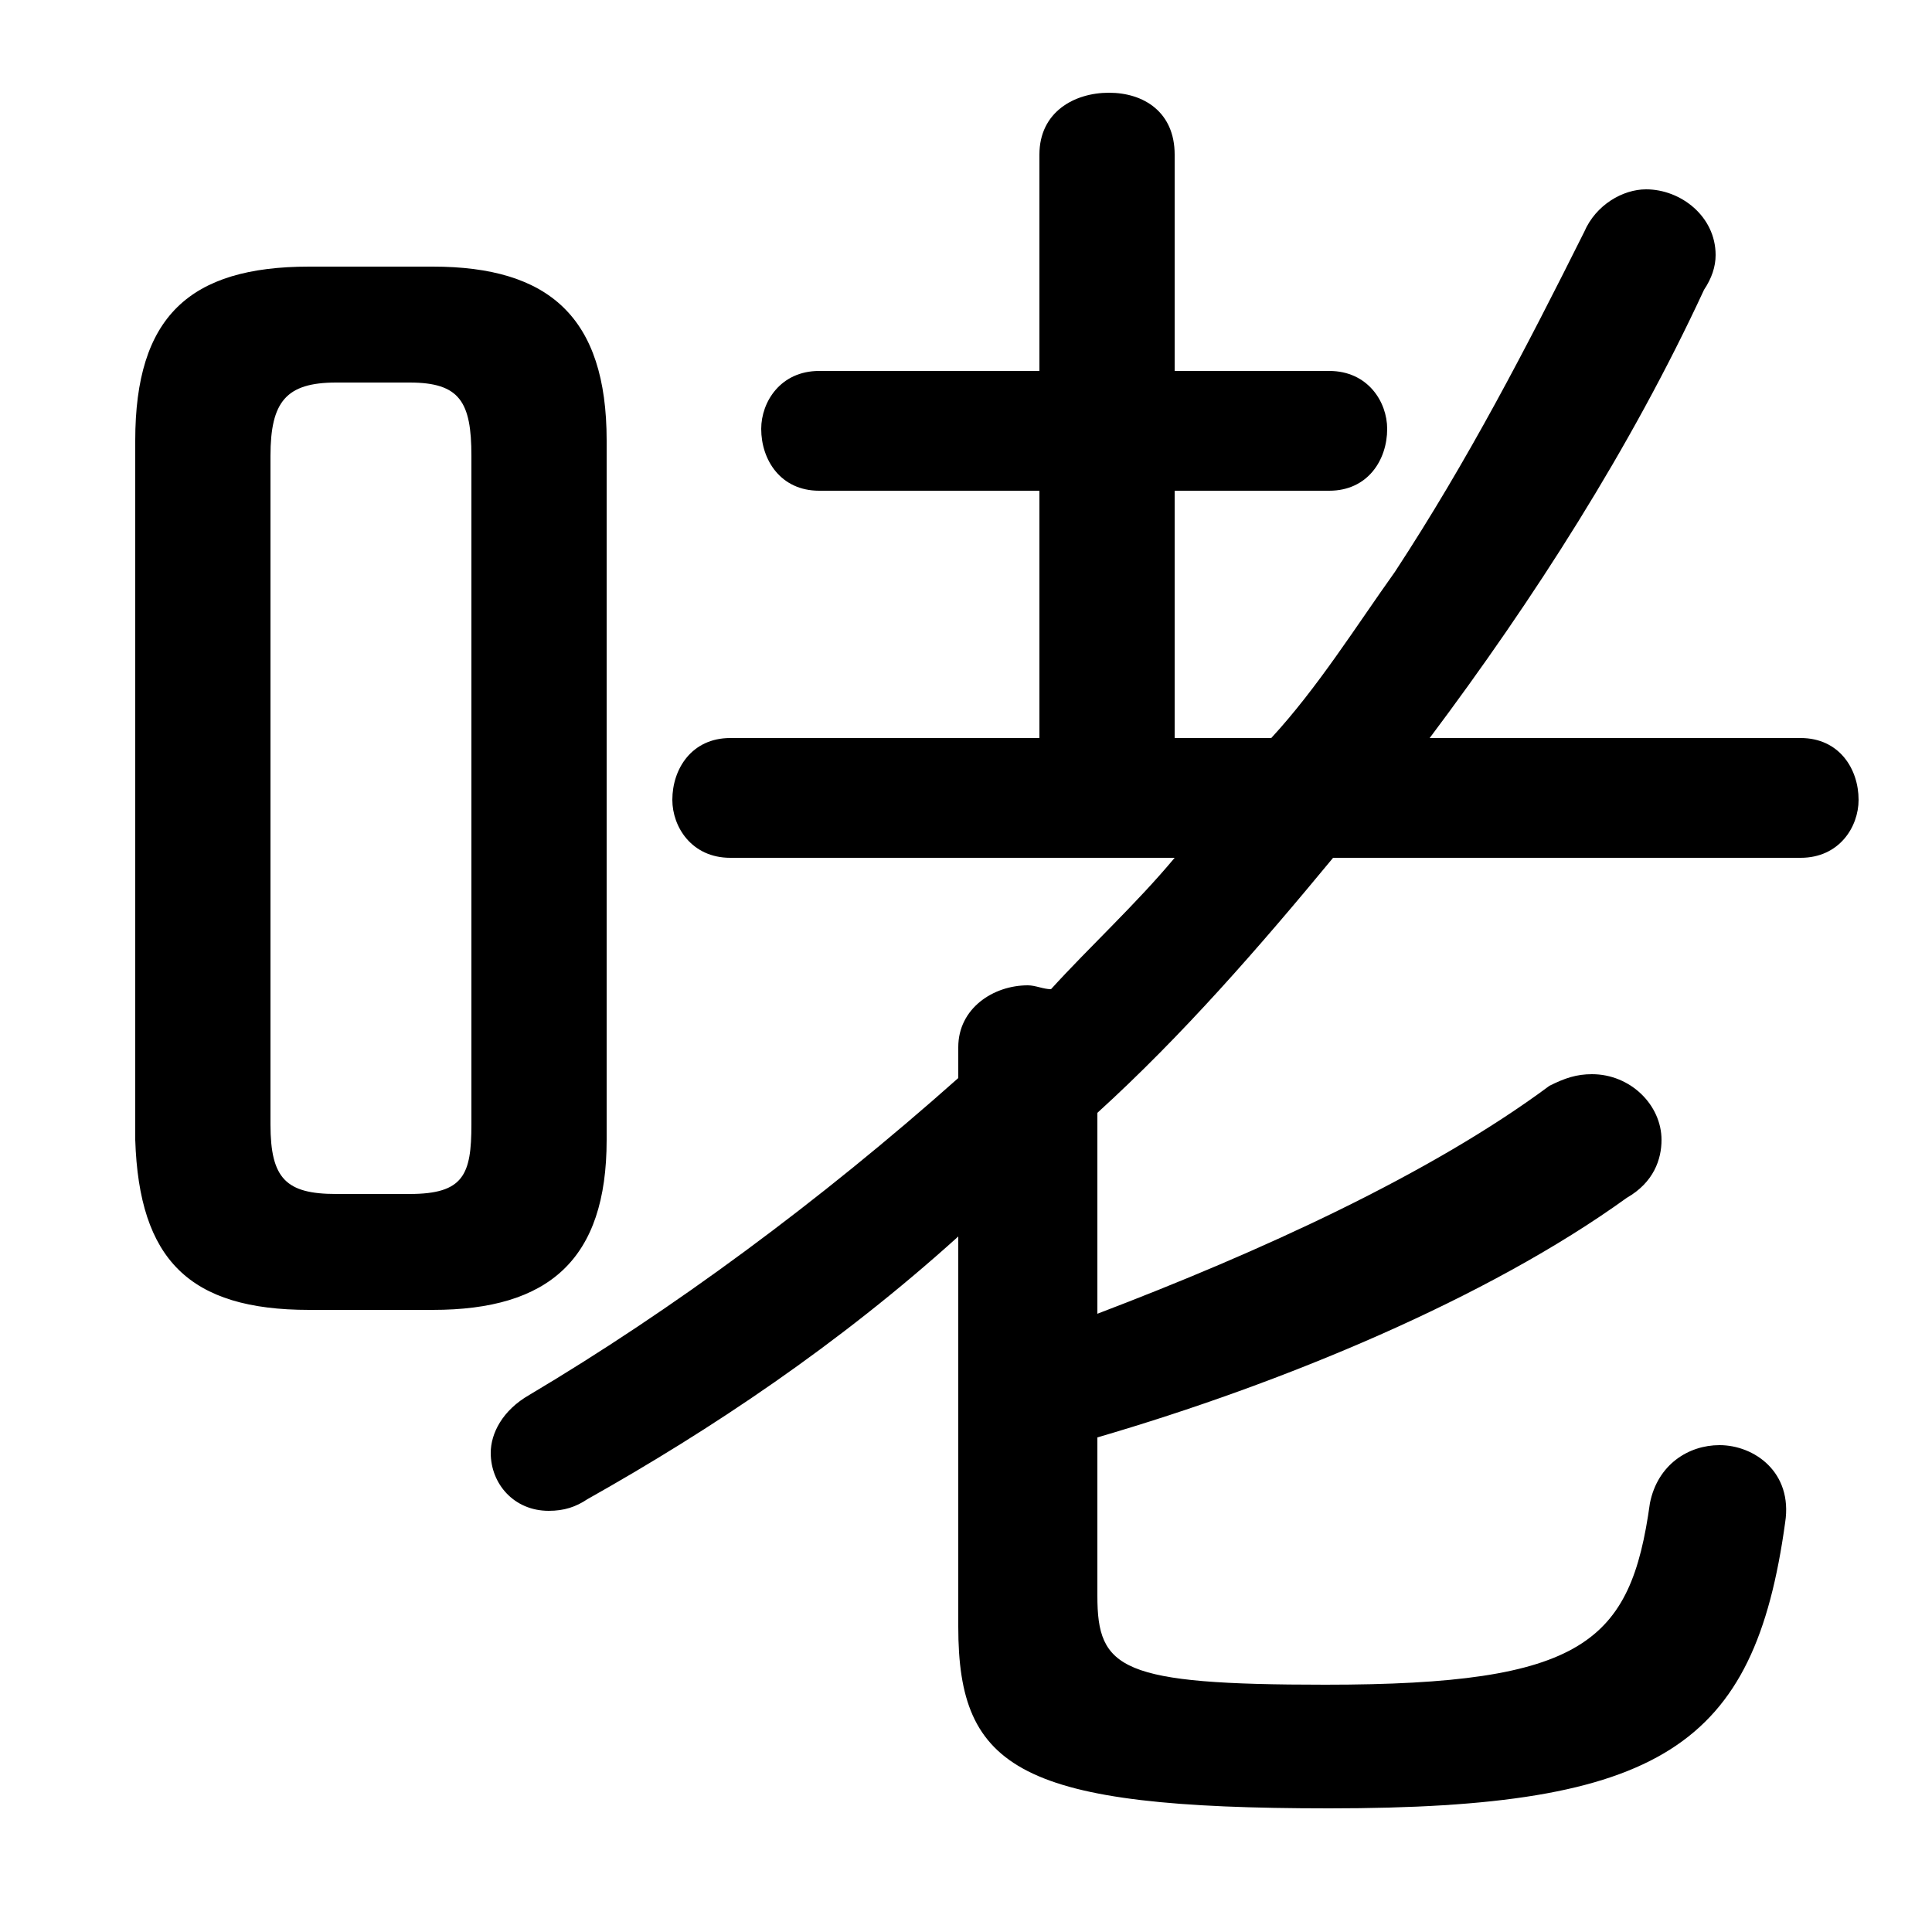 <svg xmlns="http://www.w3.org/2000/svg" viewBox="0 -44.0 50.0 50.0">
    <rect x="0" y="-44.0" width="50.0" height="50.0" fill="#808080" stroke="none"/>
    <g transform="scale(1, -1)">
        <!-- ボディの枠 -->
        <rect x="0" y="-6.0" width="50.0" height="50.0"
            stroke="white" fill="white"/>
        <!-- グリフ座標系の原点 -->
        <circle cx="0" cy="0" r="5" fill="white"/>
        <!-- グリフのアウトライン -->
        <g style="fill:black;stroke:#000000;stroke-width:0;stroke-linecap:round;stroke-linejoin:round;">
        <path d="M 11.2 10.1 C 14.2 10.1 15.7 11.4 15.7 14.5 L 15.7 32.6 C 15.7 35.8 14.2 37.1 11.2 37.1 L 8.0 37.1 C 4.9 37.1 3.5 35.8 3.5 32.6 L 3.5 14.5 C 3.6 11.4 4.9 10.1 8.0 10.1 Z M 8.7 13.1 C 7.4 13.1 7.0 13.5 7.0 14.9 L 7.0 32.2 C 7.0 33.6 7.4 34.1 8.7 34.1 L 10.6 34.1 C 11.9 34.1 12.2 33.6 12.2 32.2 L 12.2 14.9 C 12.2 13.6 12.0 13.1 10.6 13.1 Z M 24.8 1.9 C 24.8 -1.8 26.4 -2.8 34.4 -2.8 C 43.0 -2.8 45.4 -1.2 46.2 4.6 C 46.4 5.9 45.4 6.6 44.5 6.6 C 43.7 6.6 42.9 6.1 42.7 5.1 C 42.2 1.5 41.0 0.4 34.3 0.4 C 29.0 0.4 28.4 0.8 28.4 2.7 L 28.4 6.8 C 33.2 8.2 38.5 10.4 42.1 13.0 C 42.8 13.4 43.0 14.0 43.0 14.5 C 43.0 15.4 42.2 16.2 41.2 16.2 C 40.8 16.2 40.5 16.1 40.1 15.9 C 37.0 13.6 32.6 11.6 28.4 10.0 L 28.4 15.2 C 30.6 17.2 32.6 19.5 34.5 21.8 L 46.6 21.8 C 47.6 21.8 48.1 22.6 48.1 23.3 C 48.1 24.1 47.6 24.9 46.6 24.9 L 37.0 24.9 C 39.7 28.5 42.2 32.4 44.1 36.5 C 44.3 36.8 44.4 37.1 44.4 37.4 C 44.4 38.4 43.5 39.1 42.6 39.1 C 42.0 39.1 41.3 38.7 41.0 38.0 C 39.5 35.0 38.0 32.1 36.1 29.2 C 35.1 27.8 34.1 26.2 32.9 24.9 L 30.4 24.9 L 30.4 31.3 L 34.4 31.3 C 35.4 31.3 35.9 32.1 35.9 32.9 C 35.9 33.6 35.4 34.4 34.4 34.4 L 30.4 34.4 L 30.4 40.0 C 30.4 41.1 29.6 41.6 28.7 41.6 C 27.8 41.6 26.9 41.1 26.9 40.0 L 26.9 34.4 L 21.2 34.4 C 20.2 34.4 19.7 33.6 19.7 32.9 C 19.7 32.1 20.2 31.3 21.2 31.3 L 26.9 31.3 L 26.9 24.9 L 18.9 24.9 C 17.9 24.9 17.4 24.1 17.4 23.3 C 17.4 22.6 17.9 21.8 18.9 21.8 L 30.4 21.8 C 29.4 20.6 28.2 19.5 27.2 18.4 C 27.0 18.4 26.8 18.5 26.6 18.5 C 25.7 18.5 24.8 17.9 24.8 16.9 L 24.8 16.1 C 21.2 12.9 17.4 10.1 13.7 7.9 C 13.0 7.5 12.7 6.9 12.7 6.4 C 12.7 5.6 13.3 4.9 14.2 4.9 C 14.6 4.9 14.9 5.0 15.2 5.2 C 18.4 7.0 21.7 9.2 24.8 12.0 Z"/>
    </g>
    </g>
</svg>
